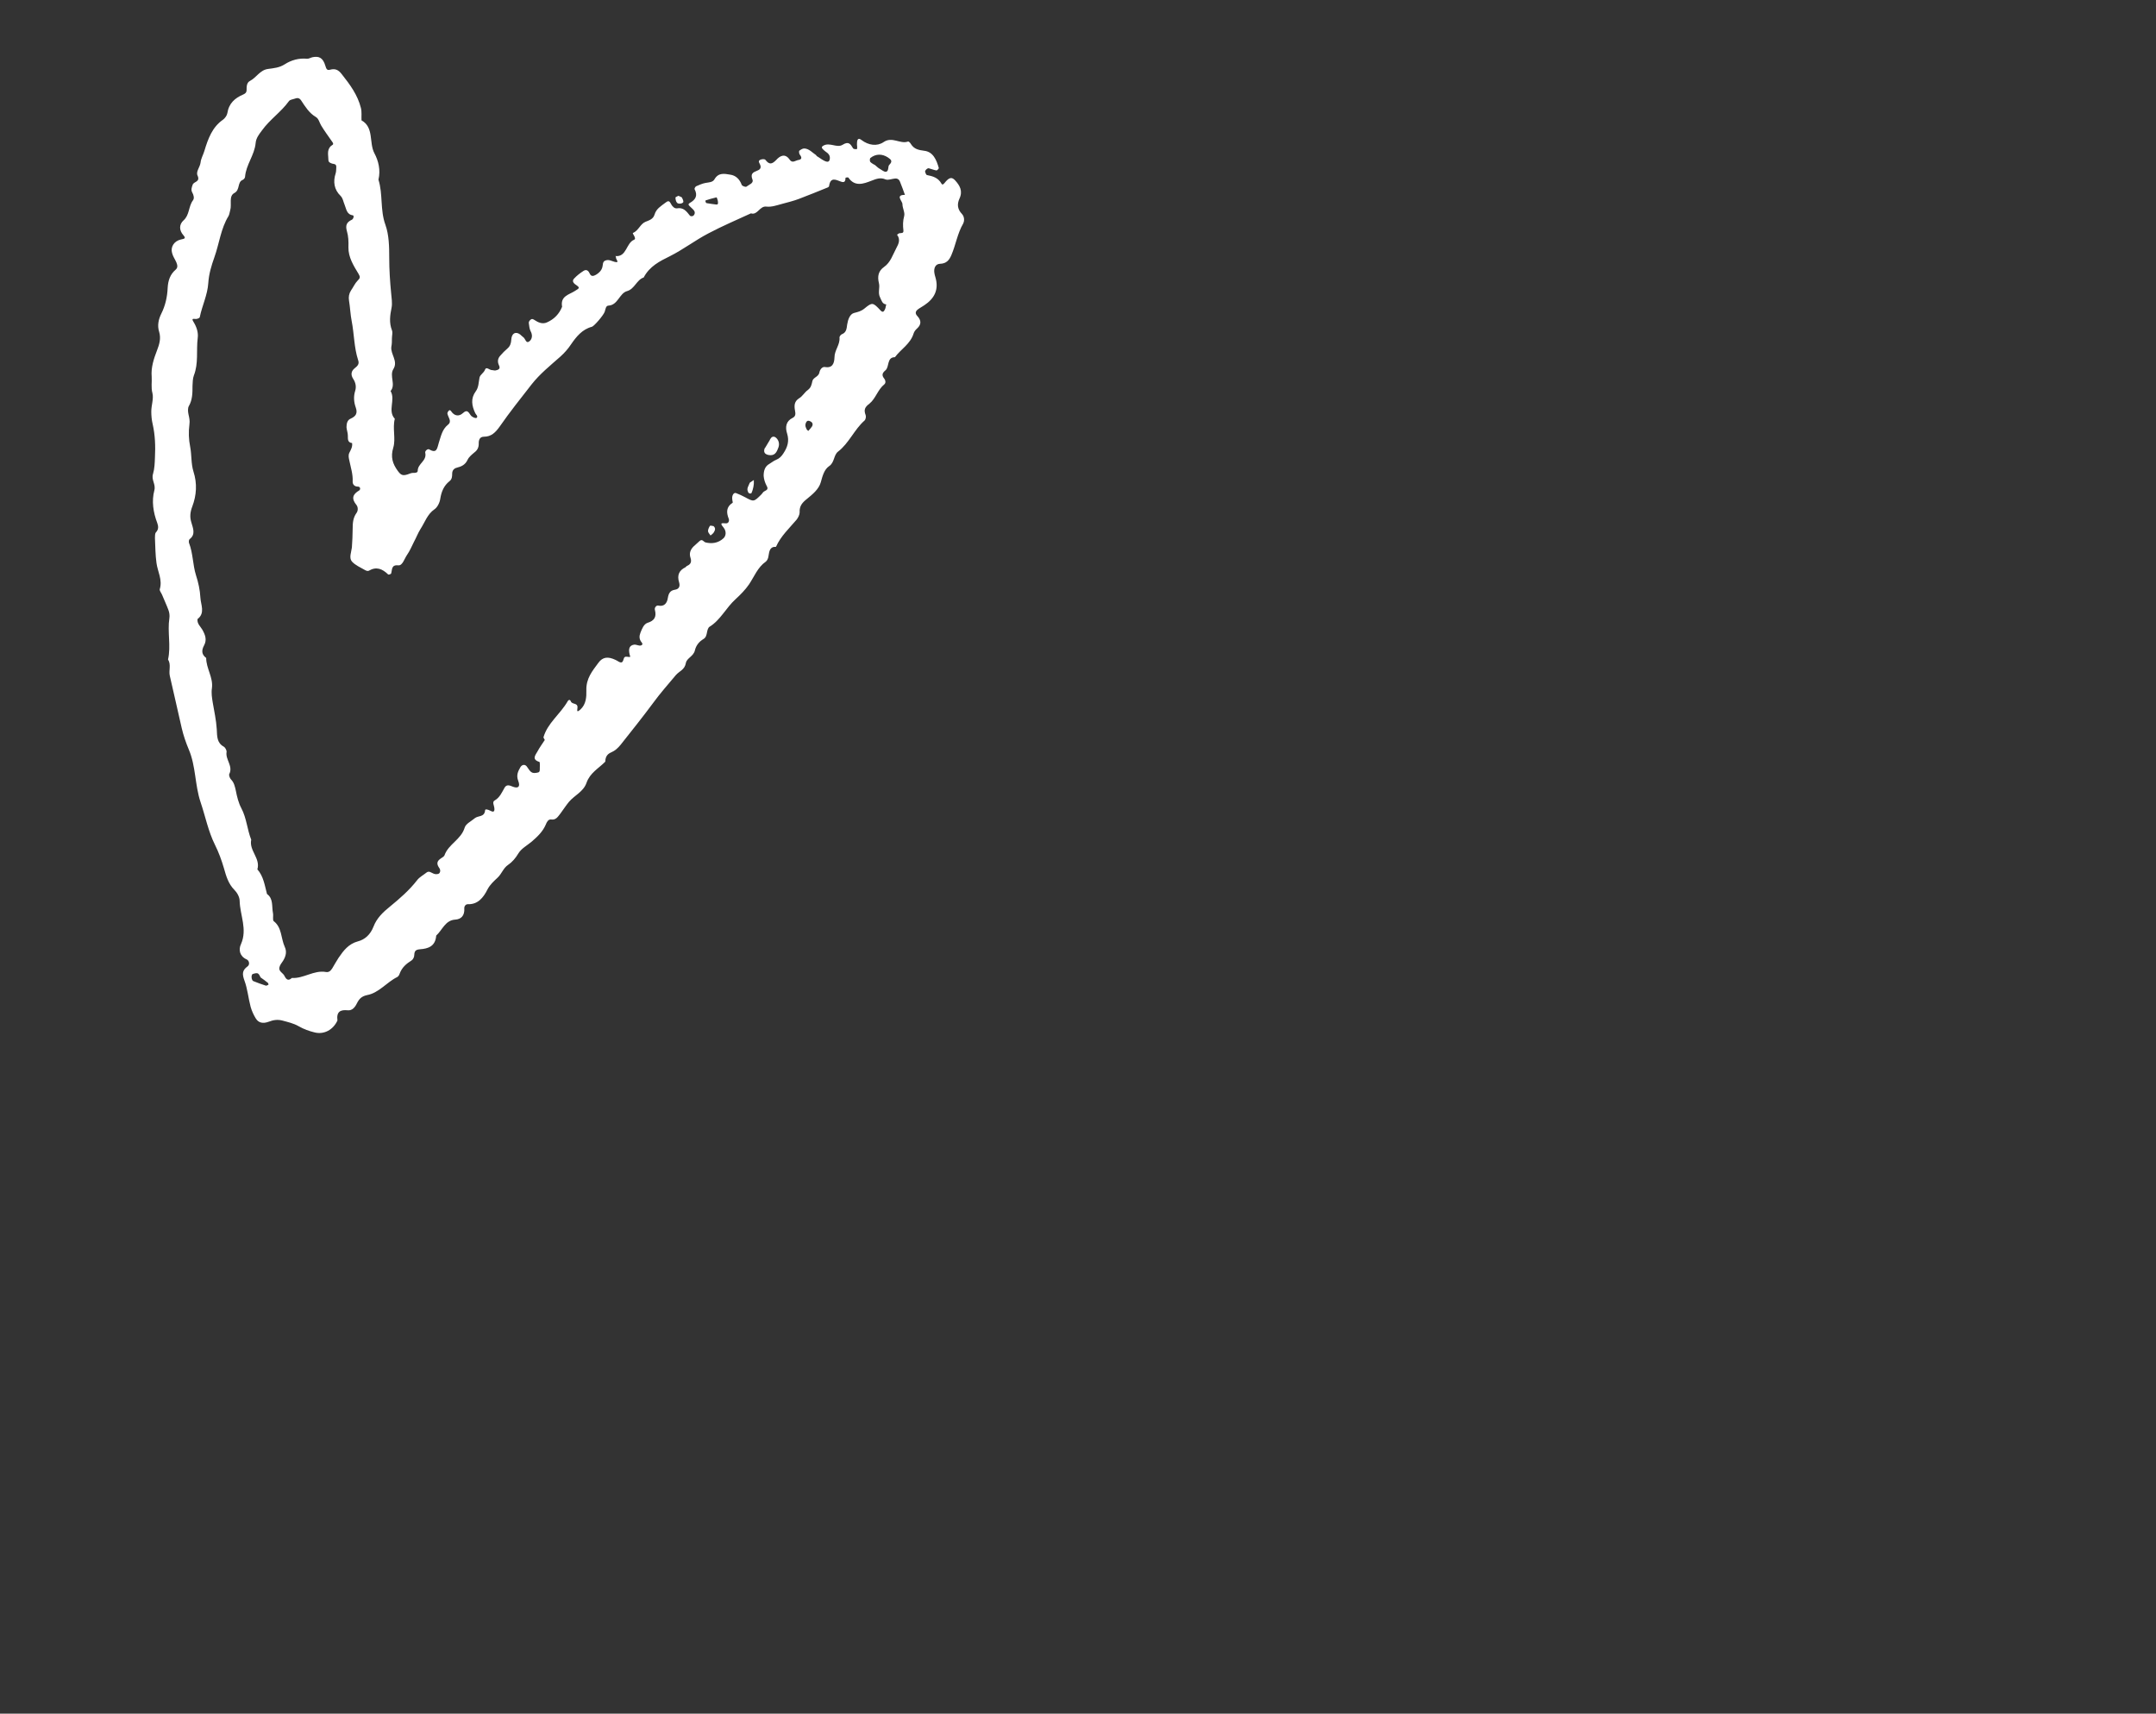 <?xml version="1.0" encoding="UTF-8"?>
<svg id="Layer_1" xmlns="http://www.w3.org/2000/svg" version="1.1" viewBox="0 0 112 89">
  <rect x="0" y="0" width="112" height="89" fill="#333333" stroke="none"/>
  <!-- Generator: Adobe Illustrator 29.8.1, SVG Export Plug-In . SVG Version: 2.1.1 Build 2)  -->
  <defs>
    <style>
      .st0 {
        fill: #fff;
      }
    </style>
  </defs>
  <path class="st0" d="M42.42,8.1c.09.06.18.11.26.17.27.17.38.17.42.02.05-.22-.08-.33-.23-.43-.05-.04-.11-.09-.15-.14-.05-.07-.03-.11.06-.16.33-.18.7.14.99-.04.32-.2.41-.04.55.19.03.04.12.03.19.04,0,0,.02-.06.02-.09,0-.07-.02-.15-.01-.22,0-.22.08-.29.23-.17.37.28.81.34,1.15.11.45-.31.86.12,1.27-.03.04-.01.12.07.15.13.17.27.4.31.69.35.46.05.64.47.76.9,0,.03-.09.13-.13.12-.13-.02-.26-.08-.39-.11-.08-.02-.22.13-.19.19.02.06.05.15.09.16.3.06.58.13.76.45.06.11.15-.03.21-.1.2-.23.33-.25.49-.08.25.27.42.56.23.96-.13.29-.1.55.13.79.12.13.15.34.06.51-.29.5-.38,1.09-.6,1.61-.12.29-.27.46-.6.47-.24.01-.33.23-.29.48.01.07.03.14.05.21.2.66-.06,1.12-.57,1.46-.11.08-.24.14-.34.22-.13.1-.15.22-.02.35.2.22.21.43-.02.64-.08.07-.15.16-.18.26-.17.55-.66.81-.97,1.23-.43,0-.28.5-.49.68-.17.14-.21.26-.06.44.07.09.08.22,0,.29-.34.27-.45.74-.77,1-.24.18-.31.32-.2.6.03.08,0,.24-.07.29-.52.46-.8,1.17-1.36,1.6-.24.18-.18.57-.47.76-.25.17-.34.5-.43.83-.1.37-.44.64-.72.87-.24.19-.4.37-.38.7,0,.12-.08.28-.16.38-.38.45-.82.85-1.07,1.41-.32-.02-.35.23-.39.49-.01.1-.07.23-.14.28-.42.29-.6.78-.87,1.18-.2.29-.45.54-.7.77-.49.44-.78,1.08-1.35,1.43-.07.04-.11.17-.13.28-.03.14-.05.28-.19.36-.22.13-.38.33-.44.58-.07.32-.42.4-.47.66-.06.36-.34.42-.52.63-.4.48-.82.95-1.19,1.46-.54.73-1.11,1.44-1.68,2.16-.14.17-.29.31-.48.39-.17.07-.28.18-.31.39,0,.04,0,.09-.02.11-.34.34-.78.57-.96,1.08-.16.47-.62.65-.91.99-.16.19-.29.4-.44.6-.13.16-.23.36-.49.32-.15-.02-.23.14-.28.27-.16.37-.44.63-.73.88-.24.2-.54.36-.69.61-.15.25-.32.45-.54.6-.24.16-.33.46-.53.65-.2.19-.4.36-.54.63-.21.42-.5.78-1.02.76-.12,0-.19.12-.18.22.02.37-.16.56-.47.58-.52.03-.67.54-.99.83-.04.56-.42.68-.84.71-.21.02-.29.07-.3.3,0,.1-.06.23-.14.28-.27.17-.5.36-.62.69-.02.07-.07.14-.12.17-.55.27-.96.83-1.57.94-.28.06-.41.19-.53.43-.1.21-.25.38-.47.36-.39-.04-.6.07-.54.53-.22.48-.69.74-1.18.62-.29-.07-.57-.17-.83-.32-.28-.16-.57-.22-.86-.3-.24-.06-.46-.03-.69.06-.32.12-.55.06-.69-.18-.11-.18-.2-.38-.26-.59-.12-.45-.16-.93-.32-1.36-.12-.33-.13-.53.16-.74.12-.08.1-.29-.04-.36-.37-.16-.44-.51-.3-.8.34-.77-.05-1.49-.07-2.24,0-.2-.13-.43-.27-.57-.32-.32-.43-.72-.55-1.14-.12-.41-.27-.82-.46-1.2-.35-.7-.5-1.48-.75-2.22-.3-.89-.24-1.86-.61-2.73-.15-.36-.28-.73-.37-1.12-.21-.91-.41-1.82-.62-2.72-.06-.27.08-.57-.09-.84.16-.71-.04-1.43.07-2.15.02-.13,0-.29-.05-.42-.1-.27-.22-.52-.33-.79-.04-.1-.14-.21-.12-.29.15-.49-.11-.91-.17-1.36-.06-.43-.06-.86-.08-1.3,0-.1,0-.24.05-.29.15-.16.13-.32.07-.49-.21-.55-.3-1.14-.15-1.7.08-.32-.17-.54-.07-.85.08-.27.09-.57.1-.86.03-.58.01-1.16-.12-1.73-.05-.21-.07-.43-.07-.65,0-.32.13-.66.06-.95-.08-.3-.02-.57-.04-.86-.04-.48.11-.93.28-1.37.12-.31.21-.61.11-.95-.11-.34-.03-.67.11-.95.21-.42.31-.87.33-1.33.02-.39.13-.71.41-.95.14-.12.09-.26.04-.39-.07-.16-.18-.31-.22-.48-.09-.31.1-.62.45-.7.16-.04.3-.04.14-.22-.24-.27-.22-.57,0-.77.32-.28.26-.73.49-1.04.09-.11.04-.28-.03-.41-.08-.14-.03-.27.02-.41.06-.17.41-.13.25-.48-.09-.2.13-.43.16-.67.02-.21.14-.4.2-.61.19-.63.41-1.23.96-1.61.1-.07.21-.22.23-.34.08-.52.4-.79.82-.97.09-.04.18-.09.18-.23,0-.18,0-.39.18-.48.33-.17.52-.57.94-.62.29-.04.58-.06.86-.24.34-.22.74-.33,1.16-.29.09.01.19-.06.29-.08.34-.07.54.04.66.44.05.17.09.26.25.21.26-.07.43,0,.61.24.42.53.82,1.07.99,1.75.05.2.02.43.03.64.66.37.38,1.16.67,1.71.21.39.33.88.21,1.37.24.76.08,1.57.36,2.34.19.53.2,1.14.2,1.72,0,.62.04,1.23.1,1.84.02.25.07.52.02.76-.08.39-.13.77.02,1.16.05.12,0,.28,0,.43,0,.15,0,.29-.03.43-.05.39.36.74.11,1.15-.23.36.14.81-.15,1.15.27.45-.17,1.02.22,1.44-.13.49.06,1.03-.08,1.5-.15.49-.03.84.23,1.2.16.22.25.27.51.19.09-.03.19-.08.28-.08.11,0,.25,0,.25-.11,0-.38.49-.51.39-.94-.02-.09.13-.22.21-.17.41.24.41-.08.5-.36.11-.33.17-.68.47-.92.23-.18,0-.39-.03-.59,0-.03.02-.07.04-.1.05-.08.1-.09.15-.02.17.26.41.29.61.11.27-.25.32.02.45.15.07.06.22.13.27.09.09-.08-.03-.16-.07-.24-.18-.38-.25-.76.02-1.13.16-.21.15-.47.2-.72.04-.17.22-.23.29-.42.06-.16.22.02.34.03.07,0,.14.03.2.02.13-.03.28-.07.18-.27-.09-.19-.06-.36.07-.5.11-.13.24-.26.37-.37.14-.12.19-.27.2-.46.02-.34.23-.44.46-.27.05.04.1.1.16.14.12.07.14.4.36.18.12-.13.12-.32.02-.5-.06-.12-.07-.28-.09-.42-.01-.09.12-.22.19-.2.03.01.07.02.09.04.21.14.43.24.67.13.36-.16.63-.43.78-.81-.1-.55.35-.62.65-.81.26-.16.3-.17.05-.34-.16-.11-.17-.22-.07-.32.14-.15.31-.28.48-.39.14-.09.25-.03.32.13.08.18.2.14.33.07.15-.09.28-.21.33-.39.04-.13,0-.29.16-.35.18-.07.32.03.48.07.28.07.07-.12.07-.21,0-.14-.11-.1-.02-.09.58.05.54-.68.96-.85.15-.06-.11-.33-.06-.35.29-.12.38-.47.65-.58.2-.08.4-.14.47-.37.09-.31.33-.44.55-.61.13-.1.21-.15.3.04.07.14.19.26.32.24.33-.06.49.15.67.38.03.04.14.04.18,0,.08-.07.1-.19.02-.28-.06-.08-.15-.14-.22-.22-.08-.07-.06-.12.03-.17.28-.16.41-.37.23-.71-.01-.03.04-.13.09-.15.16-.07.32-.14.48-.17.17-.03.37-.03.46-.18.21-.37.52-.3.82-.25.29.04.49.23.6.53.02.06.21.13.25.09.12-.1.38-.17.31-.36-.12-.31.03-.38.23-.46.14-.05.24-.13.17-.31-.03-.09-.14-.19,0-.26.08-.04.23-.05.27,0,.2.26.34.24.57,0,.18-.2.45-.36.69-.01.14.21.31.04.45.02.2-.03.19-.14.07-.29-.03-.04-.04-.17-.02-.19.08-.06.17-.12.26-.12.25.01.42.22.62.35h0ZM28.23,38.3c.21-.75.87-1.2,1.26-1.88.05-.09.13-.09.16,0,.07.18.35.07.35.31,0,.14-.08.32.15.12.3-.27.32-.67.31-.99-.02-.63.32-1.02.62-1.43.23-.32.51-.34.89-.16.06.03.12.06.18.1.19.1.21-.03.26-.18.04-.12.16-.08.25-.07.11.01.08-.02.05-.12-.08-.33,0-.48.23-.52.09-.01.19.04.29.05.12,0,.19-.07.1-.17-.13-.16-.13-.32-.06-.5.08-.2.17-.44.36-.51.35-.11.49-.29.39-.68-.03-.1.07-.24.17-.22.31.07.46-.12.5-.38.04-.25.12-.4.36-.44.22-.03.29-.17.23-.38-.12-.38,0-.63.33-.79.03-.02.05-.06.08-.07.19-.08.25-.21.18-.42-.08-.24,0-.43.16-.59.1-.1.21-.18.31-.28.14-.13.21.04.31.07.33.08.66.04.94-.22.13-.13.15-.36,0-.55-.25-.29-.04-.22.13-.22.14,0,.17-.15.14-.23-.14-.35-.13-.63.2-.84.02-.01-.02-.11-.02-.18-.03-.2.08-.37.2-.32.16.06.31.13.46.21.46.25.46.25.86-.15.05-.05.08-.12.14-.15.12-.07.24-.1.12-.3-.08-.15-.14-.34-.15-.51,0-.25.06-.49.3-.62.12-.07.22-.16.35-.21.17-.07.28-.18.38-.34.21-.32.31-.63.19-1.02-.11-.34-.06-.65.29-.82.16-.08.15-.22.12-.37-.05-.27-.04-.49.22-.65.17-.1.28-.31.45-.43.16-.12.19-.27.23-.45.04-.21.33-.22.37-.47.03-.15.15-.29.28-.27.39.07.49-.18.5-.5,0-.38.3-.66.26-1.04,0-.05.07-.14.12-.16.24-.09.25-.29.28-.51.04-.25.14-.55.37-.6.2-.05.36-.09.53-.23.4-.33.44-.32.83.1.13.14.18.04.22-.03.05-.08.05-.19.08-.28-.21-.02-.24-.2-.32-.36-.13-.25,0-.5-.06-.74-.09-.36-.03-.64.27-.85.33-.23.45-.63.63-.97.12-.22.23-.45.04-.7.05-.03.09-.08.14-.08.1-.01.21.01.19-.15-.03-.25-.03-.48.04-.74.05-.18-.09-.41-.09-.62,0-.16-.39-.48.13-.48-.08-.23-.17-.46-.26-.69-.04-.11-.13-.17-.24-.16-.17.01-.36.1-.5.05-.28-.12-.49-.03-.75.07-.39.15-.85.33-1.19-.17-.02-.02-.15,0-.15.02,0,.18-.05.26-.24.19-.25-.09-.54-.26-.61.23,0,.03-.04.06-.06.07-.5.2-1,.41-1.51.6-.29.11-.59.18-.88.26-.26.07-.54.17-.8.14-.36-.05-.46.46-.81.35-.74.34-1.49.66-2.21,1.04-.69.36-1.31.84-2.01,1.19-.51.25-1.05.52-1.35,1.1-.37.12-.47.6-.87.71-.39.11-.47.72-.95.75-.16,0-.16.2-.21.33-.08.2-.55.74-.66.77-.5.13-.81.51-1.09.92-.16.24-.34.44-.55.63-.52.46-1.07.9-1.5,1.45-.56.72-1.13,1.43-1.65,2.18-.22.31-.44.53-.82.53-.21,0-.28.16-.27.37,0,.2-.08.34-.23.45-.13.11-.28.23-.35.38-.12.26-.32.35-.56.41-.13.03-.24.13-.24.31,0,.15-.01.29-.14.39-.29.23-.42.54-.48.92-.03.2-.15.44-.3.54-.37.25-.5.68-.73,1.03-.13.21-.22.45-.34.67-.11.22-.21.46-.35.66-.14.2-.24.57-.45.55-.38-.04-.32.22-.38.42-.01.04-.14.08-.16.05-.3-.29-.61-.42-1-.19-.05.03-.14,0-.19-.03-.24-.14-.51-.25-.69-.45-.16-.19-.03-.48,0-.73.02-.32.04-.65.04-.97,0-.3.02-.57.2-.82.09-.12.08-.31,0-.41-.28-.34-.2-.56.14-.76.07-.04.08-.2-.08-.2-.16,0-.27-.11-.26-.27.02-.37-.1-.72-.17-1.07-.03-.14-.07-.28,0-.42.08-.16.17-.31.14-.5-.23-.03-.22-.19-.22-.39,0-.14-.06-.29-.07-.43,0-.19.04-.38.22-.45.26-.12.37-.27.26-.58-.1-.28-.12-.57-.03-.86.07-.22.02-.44-.1-.62-.15-.23-.1-.42.08-.56.15-.12.25-.22.17-.43-.21-.65-.2-1.35-.33-2.01-.07-.35-.08-.72-.14-1.07-.03-.19,0-.36.1-.52.12-.17.21-.38.35-.52.13-.12.14-.19.05-.34-.26-.43-.54-.87-.53-1.39.01-.3,0-.57-.08-.84-.09-.31,0-.47.26-.59.07-.03.14-.22.04-.23-.32-.05-.33-.34-.42-.55-.07-.16-.08-.33-.21-.46-.33-.32-.4-.73-.25-1.18.03-.1.02-.21.03-.32,0-.16-.11-.15-.2-.17-.1-.03-.21-.07-.21-.19,0-.24-.09-.51.12-.72.06-.06.19-.07.09-.21-.2-.29-.41-.57-.59-.87-.09-.15-.12-.35-.28-.44-.34-.2-.55-.54-.76-.86-.11-.16-.23-.12-.35-.08-.1.03-.23.05-.28.12-.41.57-.99.95-1.4,1.52-.15.2-.31.4-.33.66-.06.63-.5,1.12-.55,1.75,0,.06-.07.14-.12.16-.29.11-.13.52-.43.68-.31.16-.13.59-.22.89-.03.1-.04.22-.09.31-.4.65-.48,1.43-.73,2.13-.16.45-.29.88-.32,1.35-.04.62-.32,1.17-.44,1.76,0,.05-.1.09-.16.1-.09.03-.33-.09-.16.17.16.26.25.55.21.83-.08.64.05,1.31-.2,1.94-.06.16-.06.36-.07.54,0,.36,0,.72-.19,1.05-.06.1-.05.28-.02.42.04.18.08.34.05.53-.05.39-.04.77.04,1.17.08.41.04.87.17,1.28.2.62.16,1.23-.06,1.81-.11.29-.14.54-.05.83.08.29.24.62-.09.87-.04.03-.05.14-.03.2.21.54.19,1.13.36,1.67.12.37.21.77.23,1.17.02.37.26.8-.15,1.11-.03.24.15.38.25.55.15.27.25.52.09.82-.14.26-.13.47.11.65,0,.54.37,1.01.3,1.56-.04.26,0,.5.04.75.08.46.18.92.21,1.39.02.37,0,.71.37.91.07.04.15.19.14.27-.07.4.35.73.14,1.15-.03.06.03.22.09.28.16.16.2.36.25.58.06.31.14.64.29.92.27.51.3,1.1.51,1.63-.12.57.49.96.32,1.54.32.36.38.83.5,1.28.34.24.24.65.31.99.03.14-.03.37.04.42.43.33.37.89.57,1.33.12.25.06.49-.08.72-.08.12-.18.24-.2.37-.03.2.2.27.27.43.1.2.21.26.38.1.61.04,1.15-.42,1.77-.31.16.03.25-.07.33-.19.11-.18.21-.37.33-.55.26-.38.52-.72,1-.85.36-.09.65-.35.81-.76.17-.45.5-.76.86-1.05.5-.41,1-.84,1.41-1.37.12-.16.32-.26.48-.39.14-.11.24,0,.37.05.08.04.21.04.28,0,.08-.06.09-.19.02-.29-.12-.17-.15-.32.03-.46.08-.07.2-.11.24-.2.21-.59.86-.81,1.05-1.44.06-.2.34-.33.53-.49.17-.14.5-.04.53-.41,0-.08.17-.03.26.02.14.08.25.09.22-.14-.01-.13-.13-.31.02-.39.26-.15.37-.41.51-.66.11-.19.27-.12.44-.05.27.1.39,0,.27-.31-.11-.29-.01-.49.11-.7.08-.14.23-.17.33-.05.13.16.2.39.47.34.09-.02.21,0,.21-.16,0-.14.02-.4-.02-.41-.42-.13-.2-.36-.09-.56.1-.19.23-.36.37-.58h0ZM45.44,8.56c.14.12.19.17.25.2.11.06.24.18.34.16.15-.03.09-.28.16-.35.2-.2.1-.28-.06-.39-.3-.2-.64-.2-.92.03-.03.03-.03.17,0,.2.09.09.21.14.22.15h0ZM13.53,50.75s-.06-.15-.13-.19c-.07-.04-.19,0-.28.03-.03.01-.06.11-.05.17,0,.07.04.17.08.19.22.09.44.17.66.24.04.01.09-.03.14-.05-.01-.03-.01-.08-.04-.1-.11-.09-.22-.17-.39-.29ZM37.29,10.43s-.05-.19-.07-.18c-.19.04-.38.1-.57.16,0,0,0,.05,0,.07.01.03.04.07.06.07.16.03.32.05.48.07.09.02.13-.02.1-.19h0ZM41.93,22.33s.06.05.06.05c.07-.08.14-.15.19-.23.06-.1.04-.2-.07-.26-.09-.05-.18-.07-.24.06-.07.15-.01.27.06.39h0ZM35.22,10.18s-.14.06-.13.08c0,.09.02.2.08.27.08.09.32.04.33-.05,0-.08-.05-.16-.08-.23-.08-.03-.14-.08-.2-.08h0ZM39.73,23.27c-.05.1-.05.22.03.29.07.06.18.08.28.08.25,0,.33-.22.4-.41.06-.17.02-.36-.12-.49-.07-.07-.19-.09-.26,0-.07.08-.1.18-.05.08-.17.28-.22.36-.27.45ZM38.86,25.57s.05.05.08.06c.03,0,.08,0,.09-.01.03-.05.05-.12.07-.18.03-.1.05-.2.06-.31,0-.07,0-.13,0-.2l-.21.14c-.06.17-.19.31-.08.49h0ZM36.88,27.31c-.05.08-.1.18-.1.27,0,.08.08.15.13.23.05-.04.11-.08.15-.13.07-.11.15-.24,0-.36-.06,0-.15-.04-.17-.01h0Z"/>
</svg>